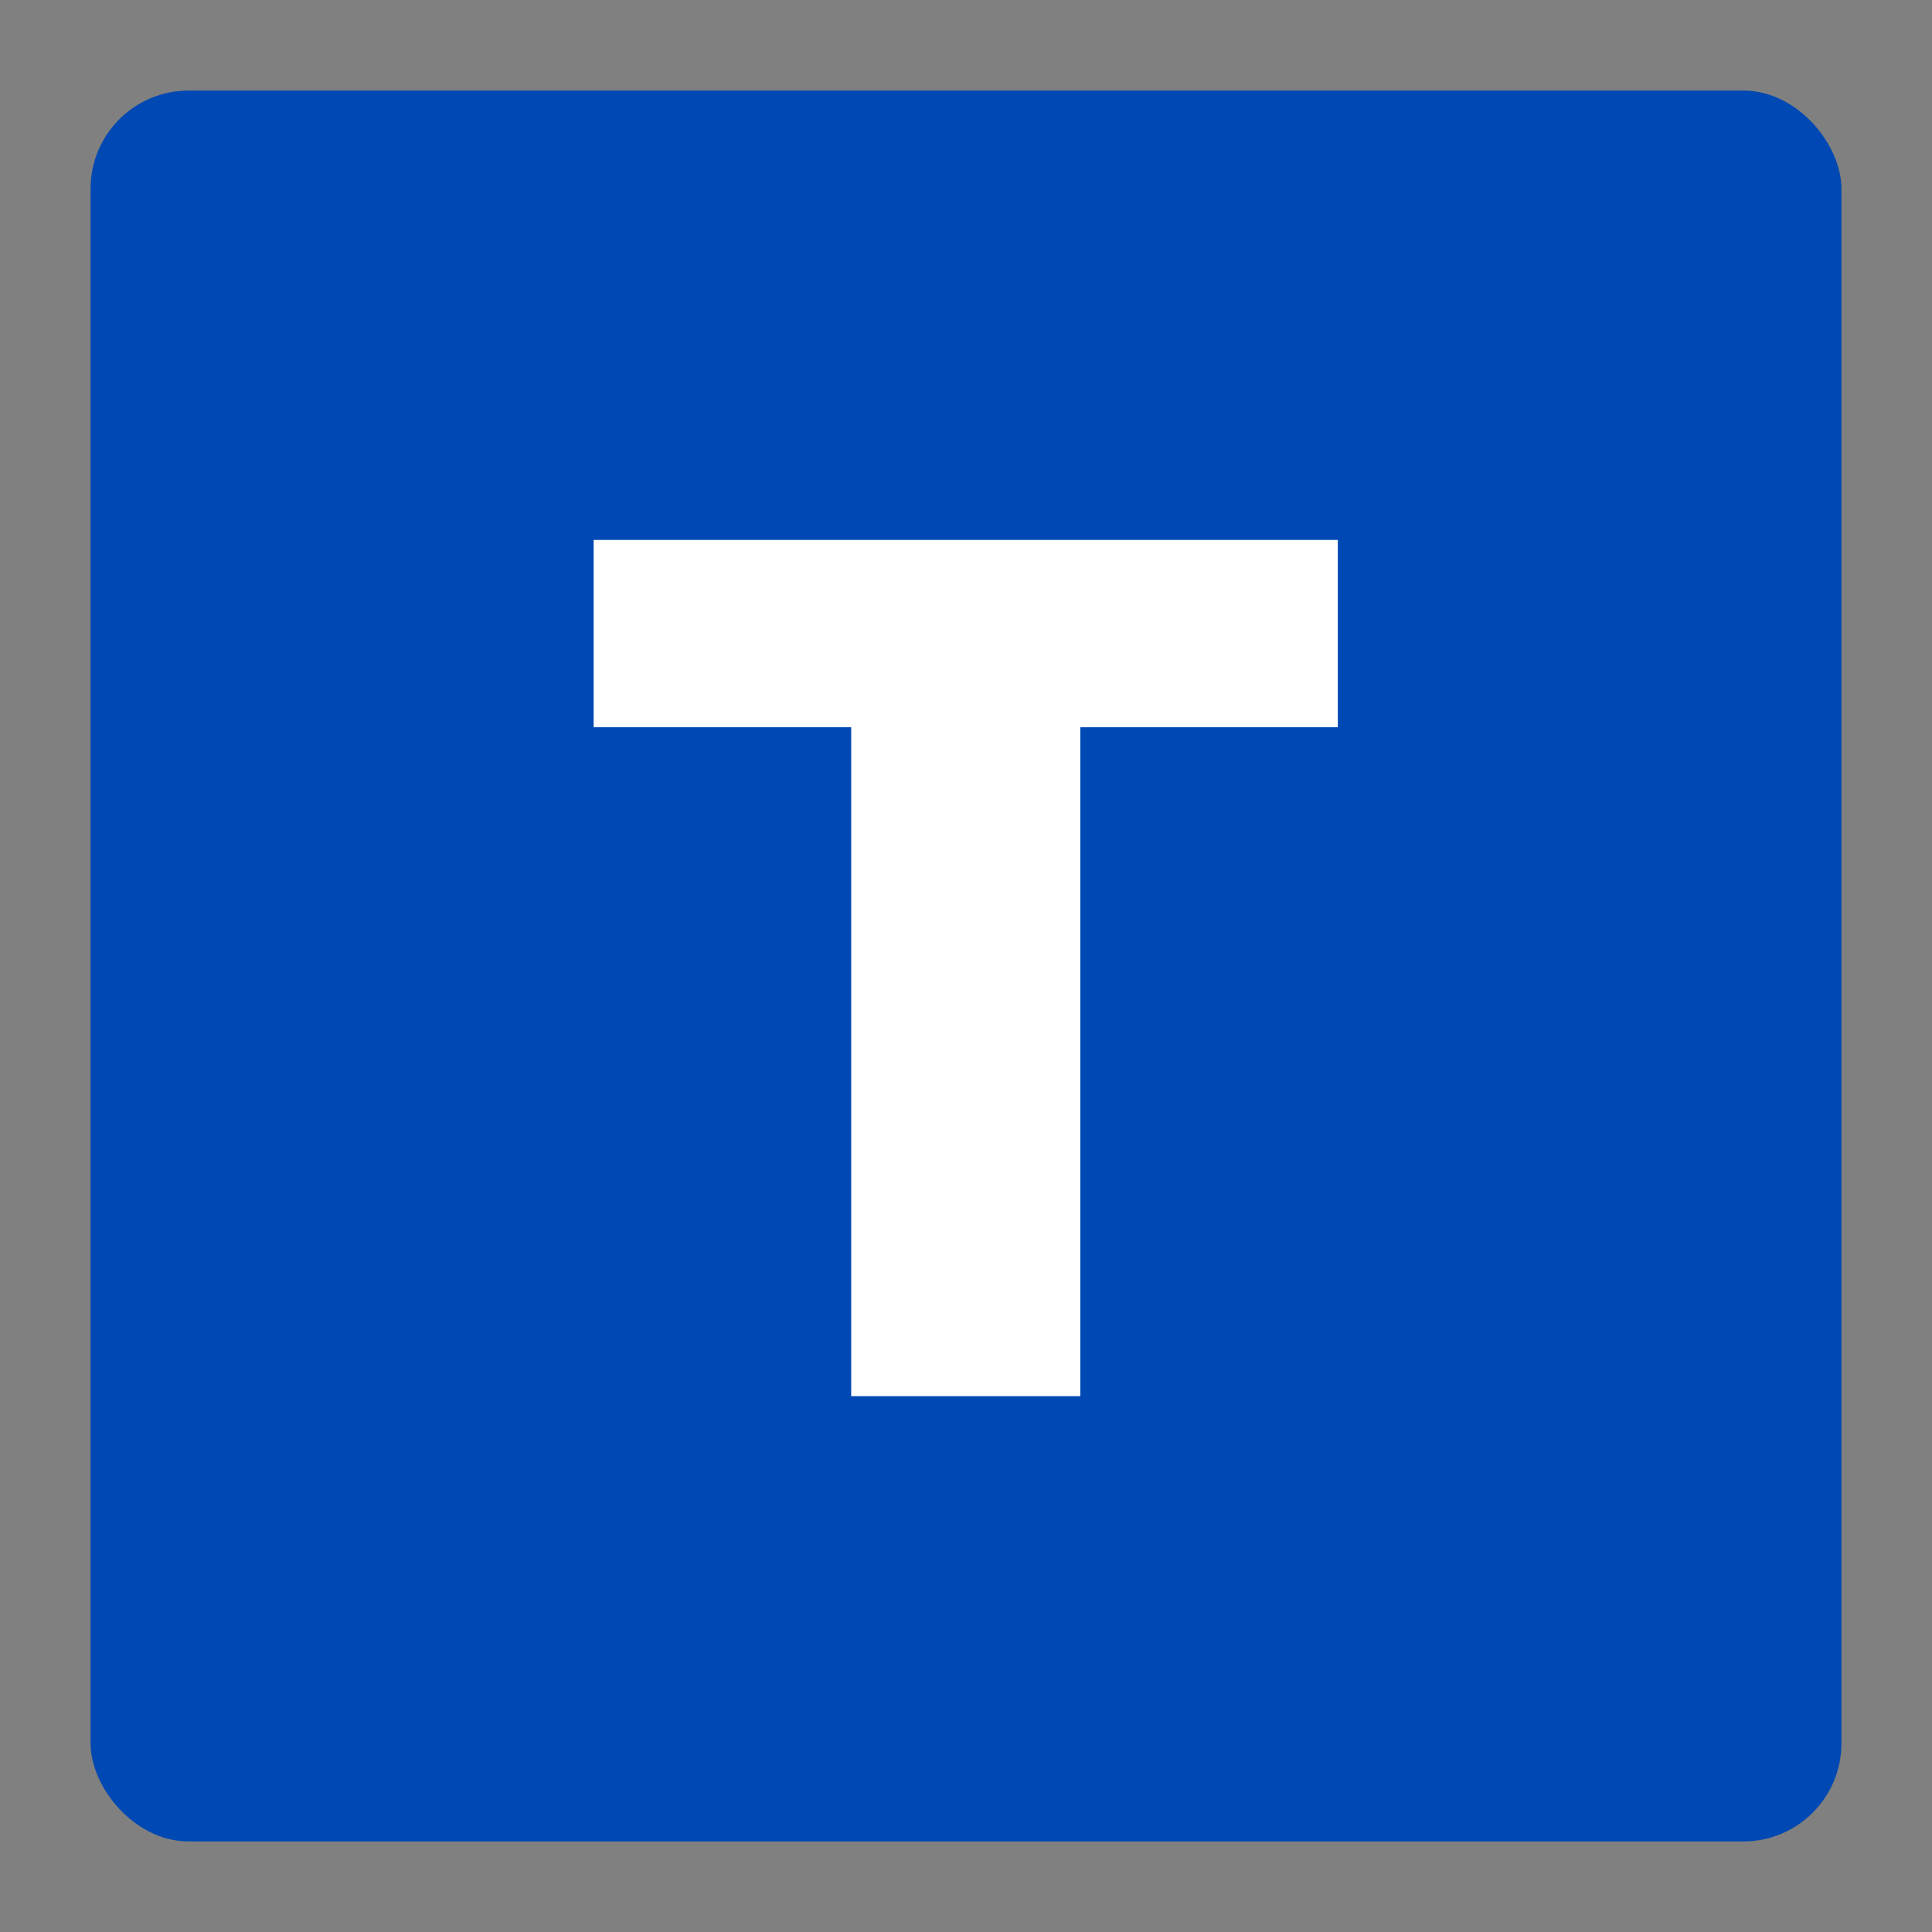 <svg width="256" height="256" viewBox="0 0 256 256" fill="none" xmlns="http://www.w3.org/2000/svg">
<rect x="0" y="0" width="256" height="256" fill="#808080" stroke="none"/>
<rect x="12" y="12" width="232" height="232" rx="13" fill="#0048b3"/>
<path d="M78.661 96.364H112.786V185H143.144V96.364H177.269V71.546H78.661V96.364Z" fill="white"/>
</svg>


